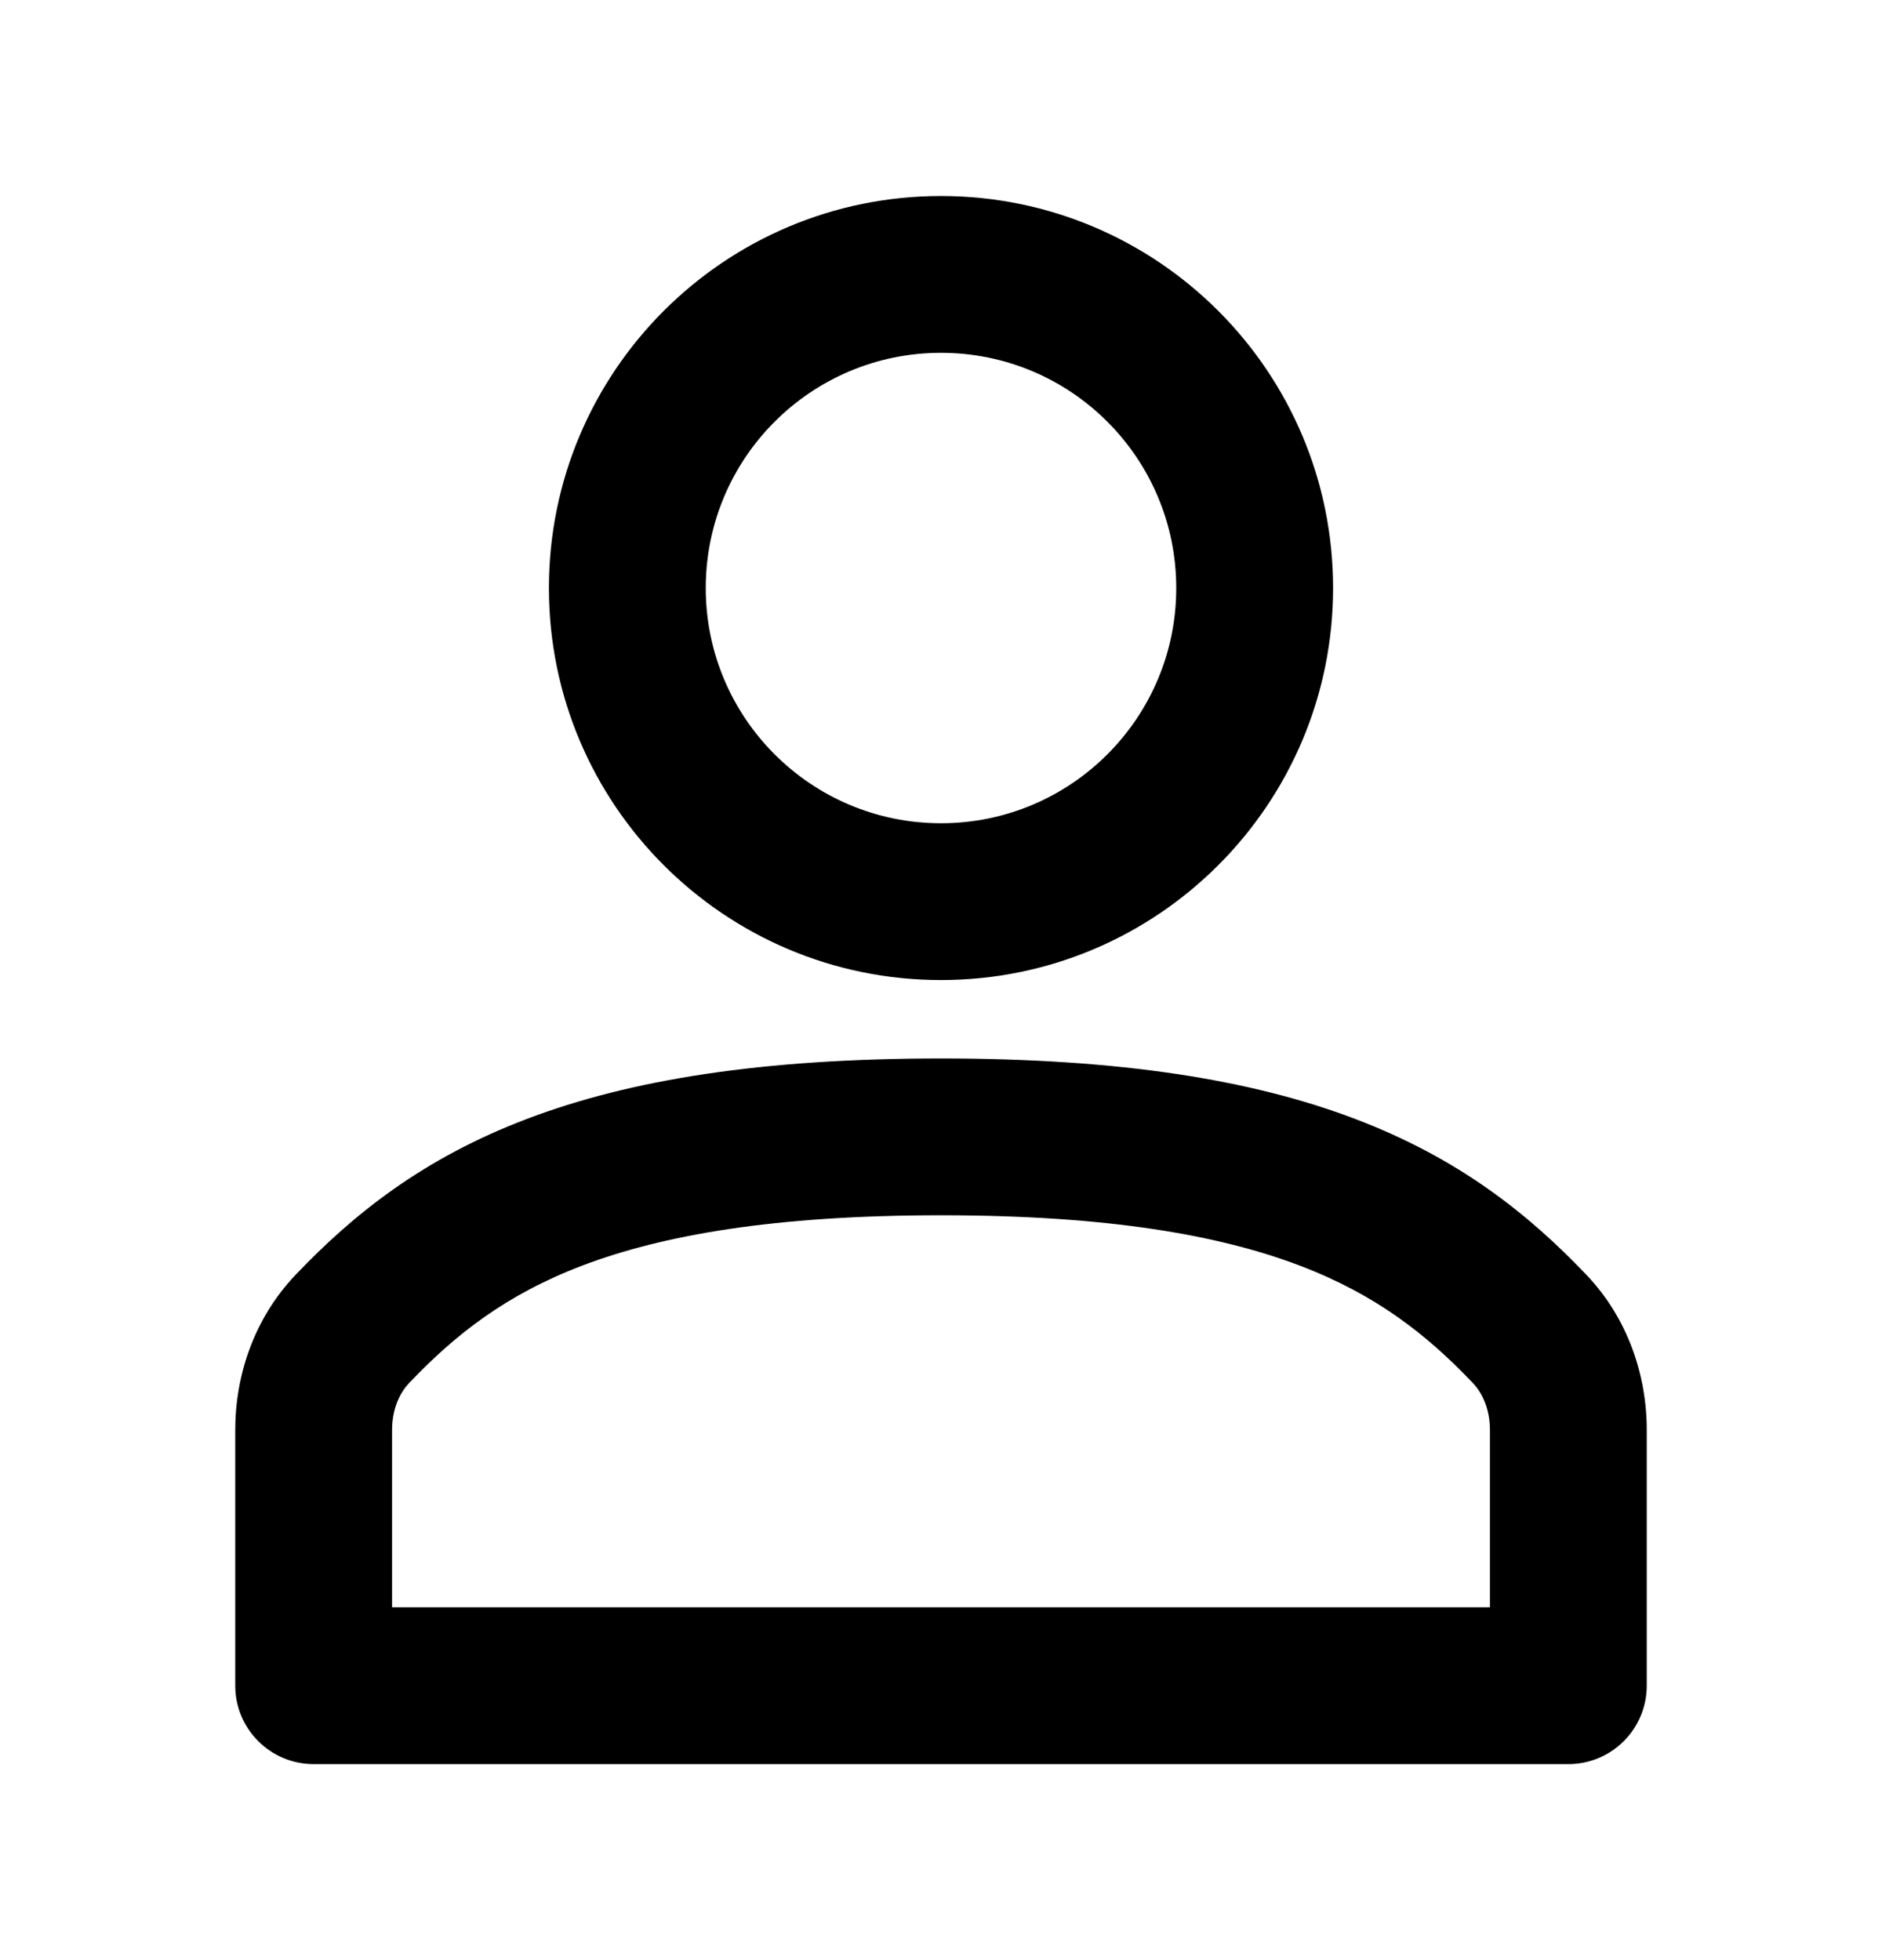 <svg width="24" height="25" viewBox="0 0 24 25" fill="none" xmlns="http://www.w3.org/2000/svg">
<path fill-rule="evenodd" clip-rule="evenodd" d="M9 7.5C9 5.843 10.343 4.5 12 4.5C13.657 4.5 15 5.843 15 7.5C15 9.157 13.657 10.5 12 10.5C10.343 10.5 9 9.157 9 7.5ZM12 2.5C9.239 2.5 7 4.739 7 7.5C7 10.261 9.239 12.5 12 12.5C14.761 12.5 17 10.261 17 7.5C17 4.739 14.761 2.5 12 2.5ZM5.217 17.64C5.803 17.024 6.451 16.511 7.435 16.138C8.442 15.757 9.857 15.5 12 15.5C14.143 15.5 15.558 15.757 16.565 16.138C17.549 16.511 18.197 17.024 18.783 17.64C18.913 17.777 19 17.986 19 18.238L19 20.5H5L5 18.238C5 17.986 5.087 17.777 5.217 17.64ZM4 22.5C3.448 22.5 3 22.052 3 21.5L3 18.238C3 17.538 3.242 16.814 3.768 16.261C4.508 15.484 5.398 14.771 6.727 14.268C8.035 13.772 9.711 13.5 12 13.5C14.289 13.5 15.965 13.772 17.273 14.268C18.602 14.771 19.492 15.484 20.232 16.261C20.758 16.814 21 17.538 21 18.238L21 21.5C21 21.765 20.895 22.02 20.707 22.207C20.52 22.395 20.265 22.5 20 22.5H4Z" fill="black"/>
</svg>
